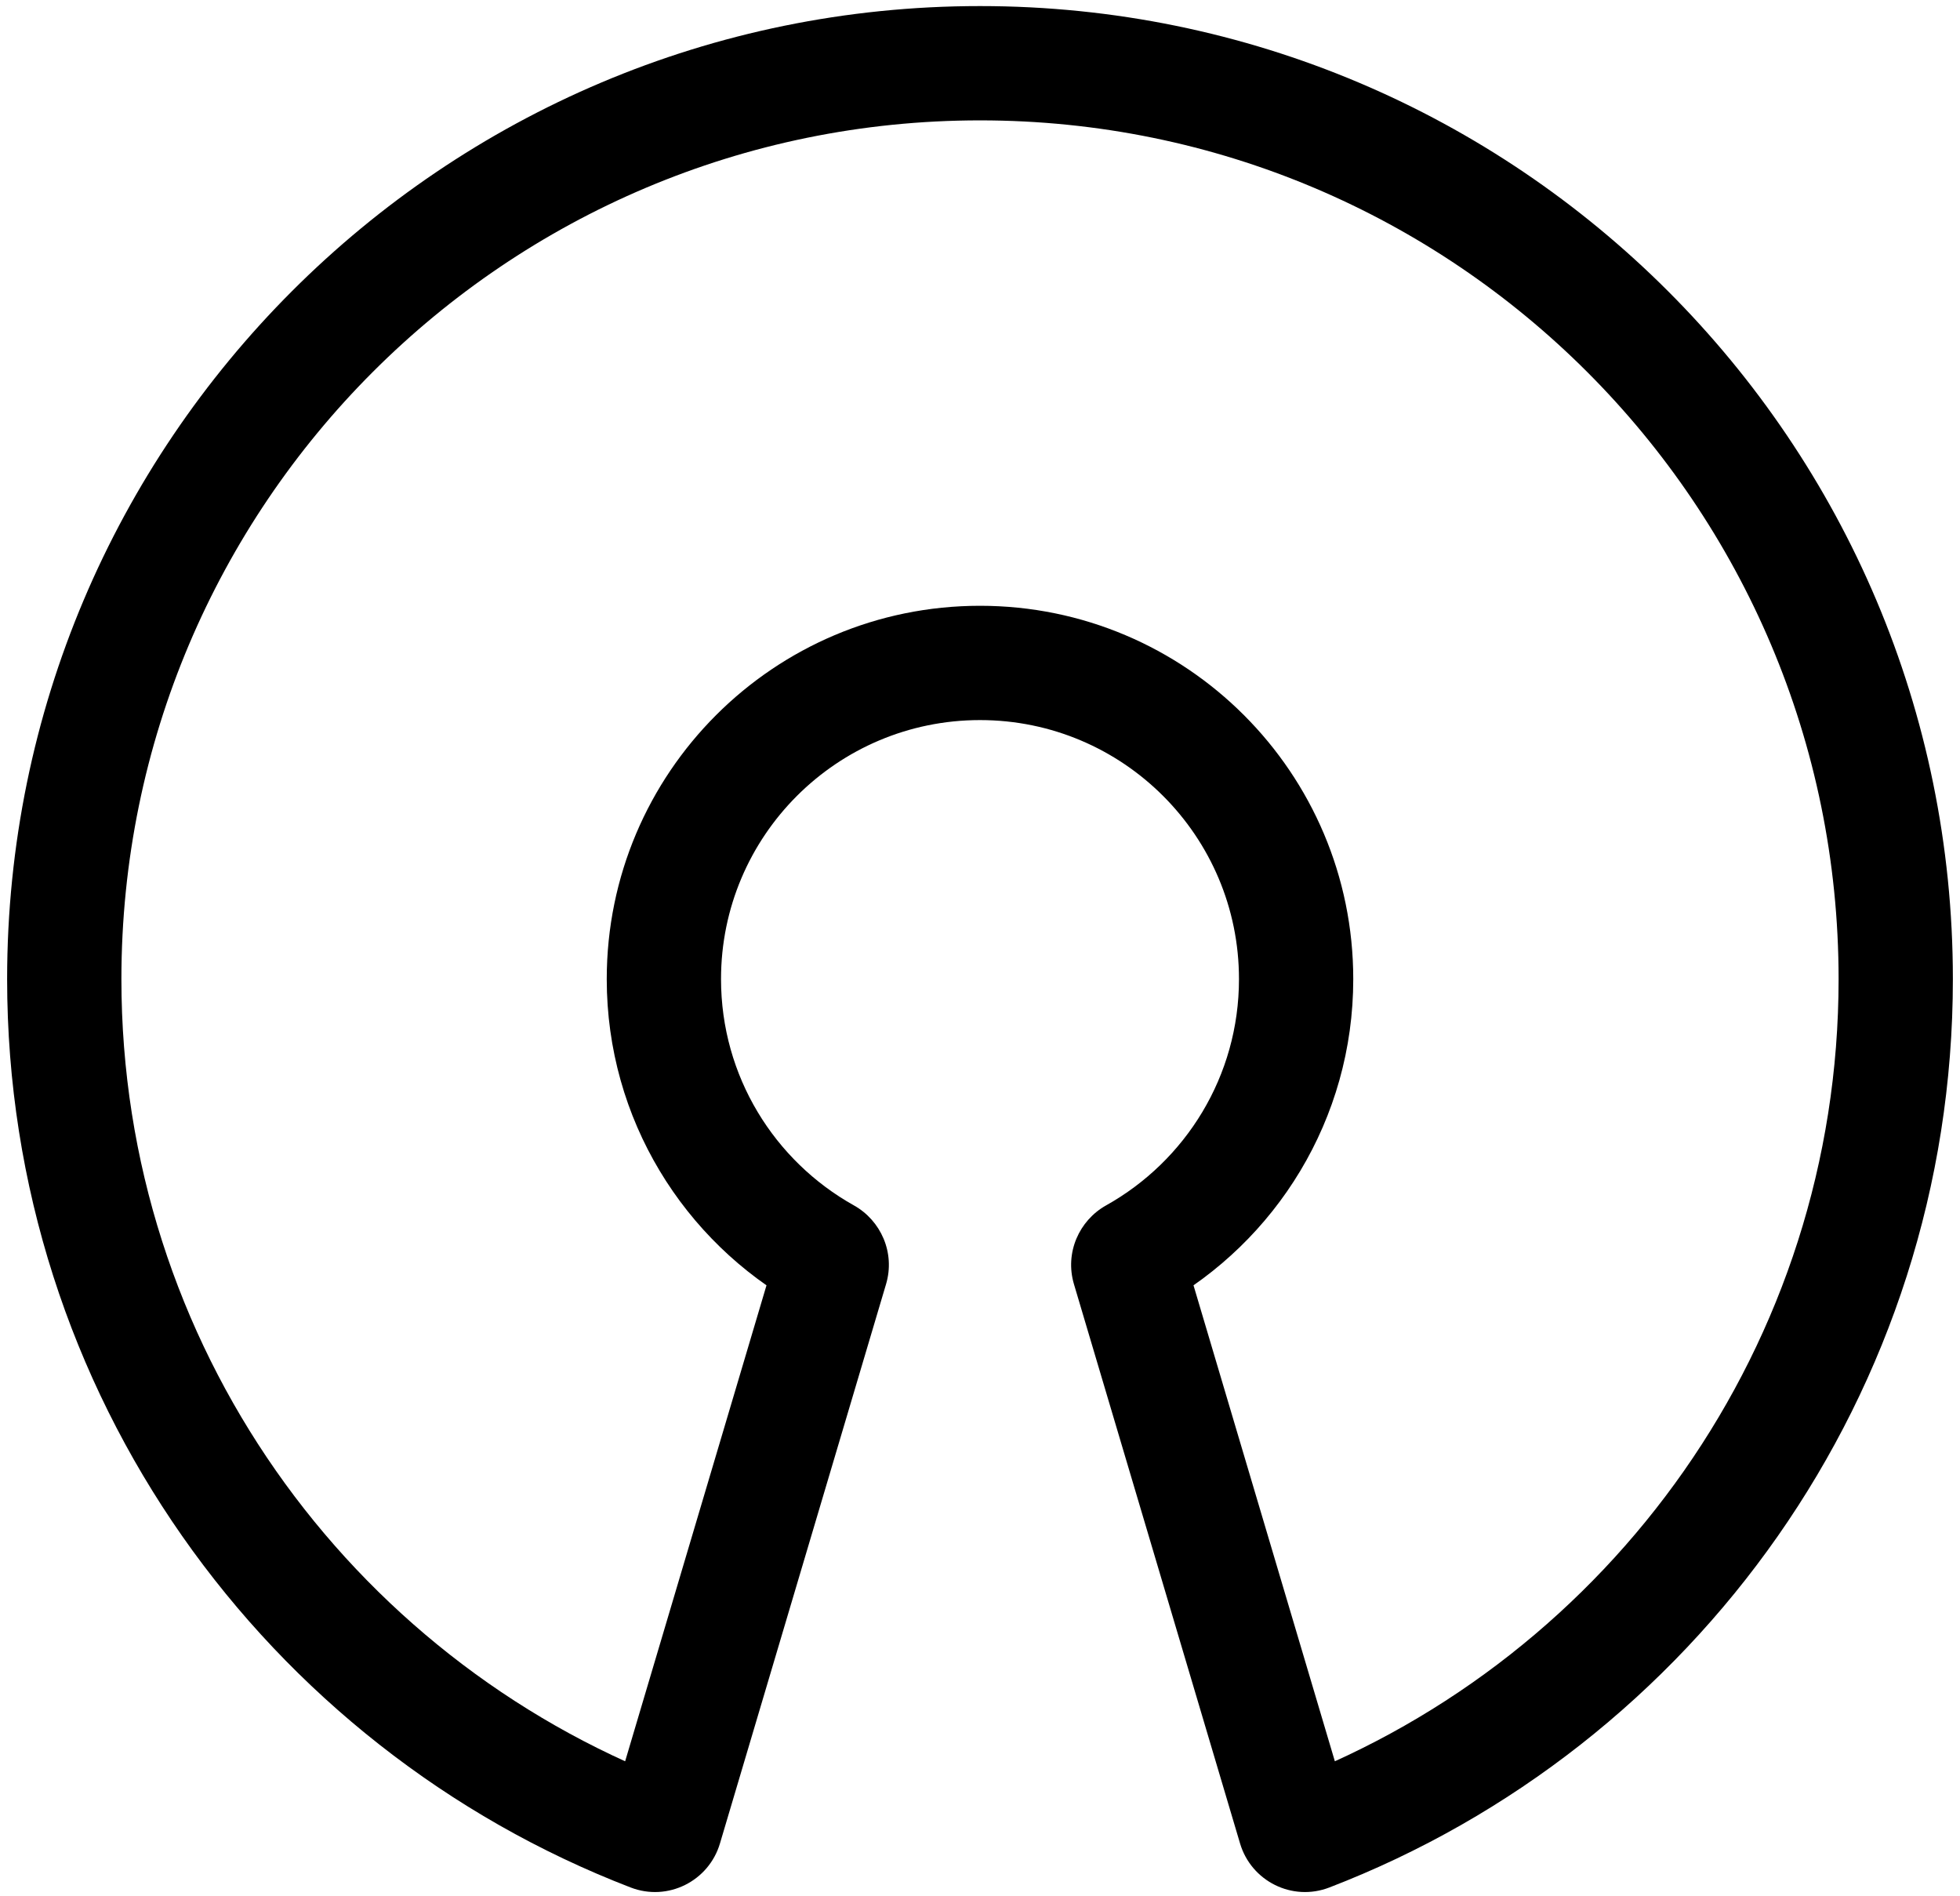 <svg width="183" height="177" viewBox="0 0 183 177" fill="none" xmlns="http://www.w3.org/2000/svg">
<path d="M77.613 118.365L82.727 119.884L77.613 118.365ZM77.123 117.184L79.725 112.527L77.123 117.184ZM105.877 117.184L103.274 112.527L105.877 117.184ZM105.387 118.365L100.273 119.884L105.387 118.365ZM60.799 171.224L62.716 166.245L60.799 171.224ZM62.104 170.578L67.219 172.097L62.104 170.578ZM122.201 171.224L124.117 176.203L122.201 171.224ZM120.896 170.578L126.01 169.059L120.896 170.578ZM171.665 91.402C171.665 125.522 150.347 154.676 120.284 166.245L124.117 176.203C158.161 163.101 182.335 130.081 182.335 91.402H171.665ZM91.5 11.237C135.774 11.237 171.665 47.128 171.665 91.402H182.335C182.335 41.235 141.667 0.567 91.5 0.567V11.237ZM11.335 91.402C11.335 47.128 47.226 11.237 91.5 11.237V0.567C41.333 0.567 0.665 41.235 0.665 91.402H11.335ZM62.716 166.245C32.653 154.676 11.335 125.522 11.335 91.402H0.665C0.665 130.081 24.839 163.101 58.883 176.203L62.716 166.245ZM67.219 172.097L82.727 119.884L72.499 116.846L56.99 169.059L67.219 172.097ZM56.65 91.402C56.65 104.493 63.871 115.89 74.52 121.841L79.725 112.527C72.313 108.385 67.32 100.473 67.32 91.402H56.65ZM91.5 56.552C72.253 56.552 56.65 72.155 56.65 91.402H67.32C67.32 78.048 78.146 67.222 91.5 67.222V56.552ZM126.35 91.402C126.35 72.155 110.747 56.552 91.5 56.552V67.222C104.854 67.222 115.68 78.048 115.68 91.402H126.35ZM108.48 121.841C119.129 115.89 126.35 104.493 126.35 91.402H115.68C115.68 100.473 110.687 108.385 103.274 112.527L108.48 121.841ZM100.273 119.884L115.782 172.097L126.01 169.059L110.501 116.846L100.273 119.884ZM82.727 119.884C83.6 116.946 82.242 113.933 79.725 112.527L74.52 121.841C72.839 120.902 71.899 118.867 72.499 116.846L82.727 119.884ZM103.274 112.527C100.758 113.933 99.4 116.946 100.273 119.884L110.501 116.846C111.101 118.867 110.161 120.902 108.48 121.841L103.274 112.527ZM58.883 176.203C62.36 177.542 66.178 175.6 67.219 172.097L56.99 169.059C57.701 166.665 60.318 165.323 62.716 166.245L58.883 176.203ZM120.284 166.245C122.682 165.323 125.299 166.665 126.01 169.059L115.782 172.097C116.822 175.6 120.64 177.542 124.117 176.203L120.284 166.245Z" fill="black"/>
</svg>
